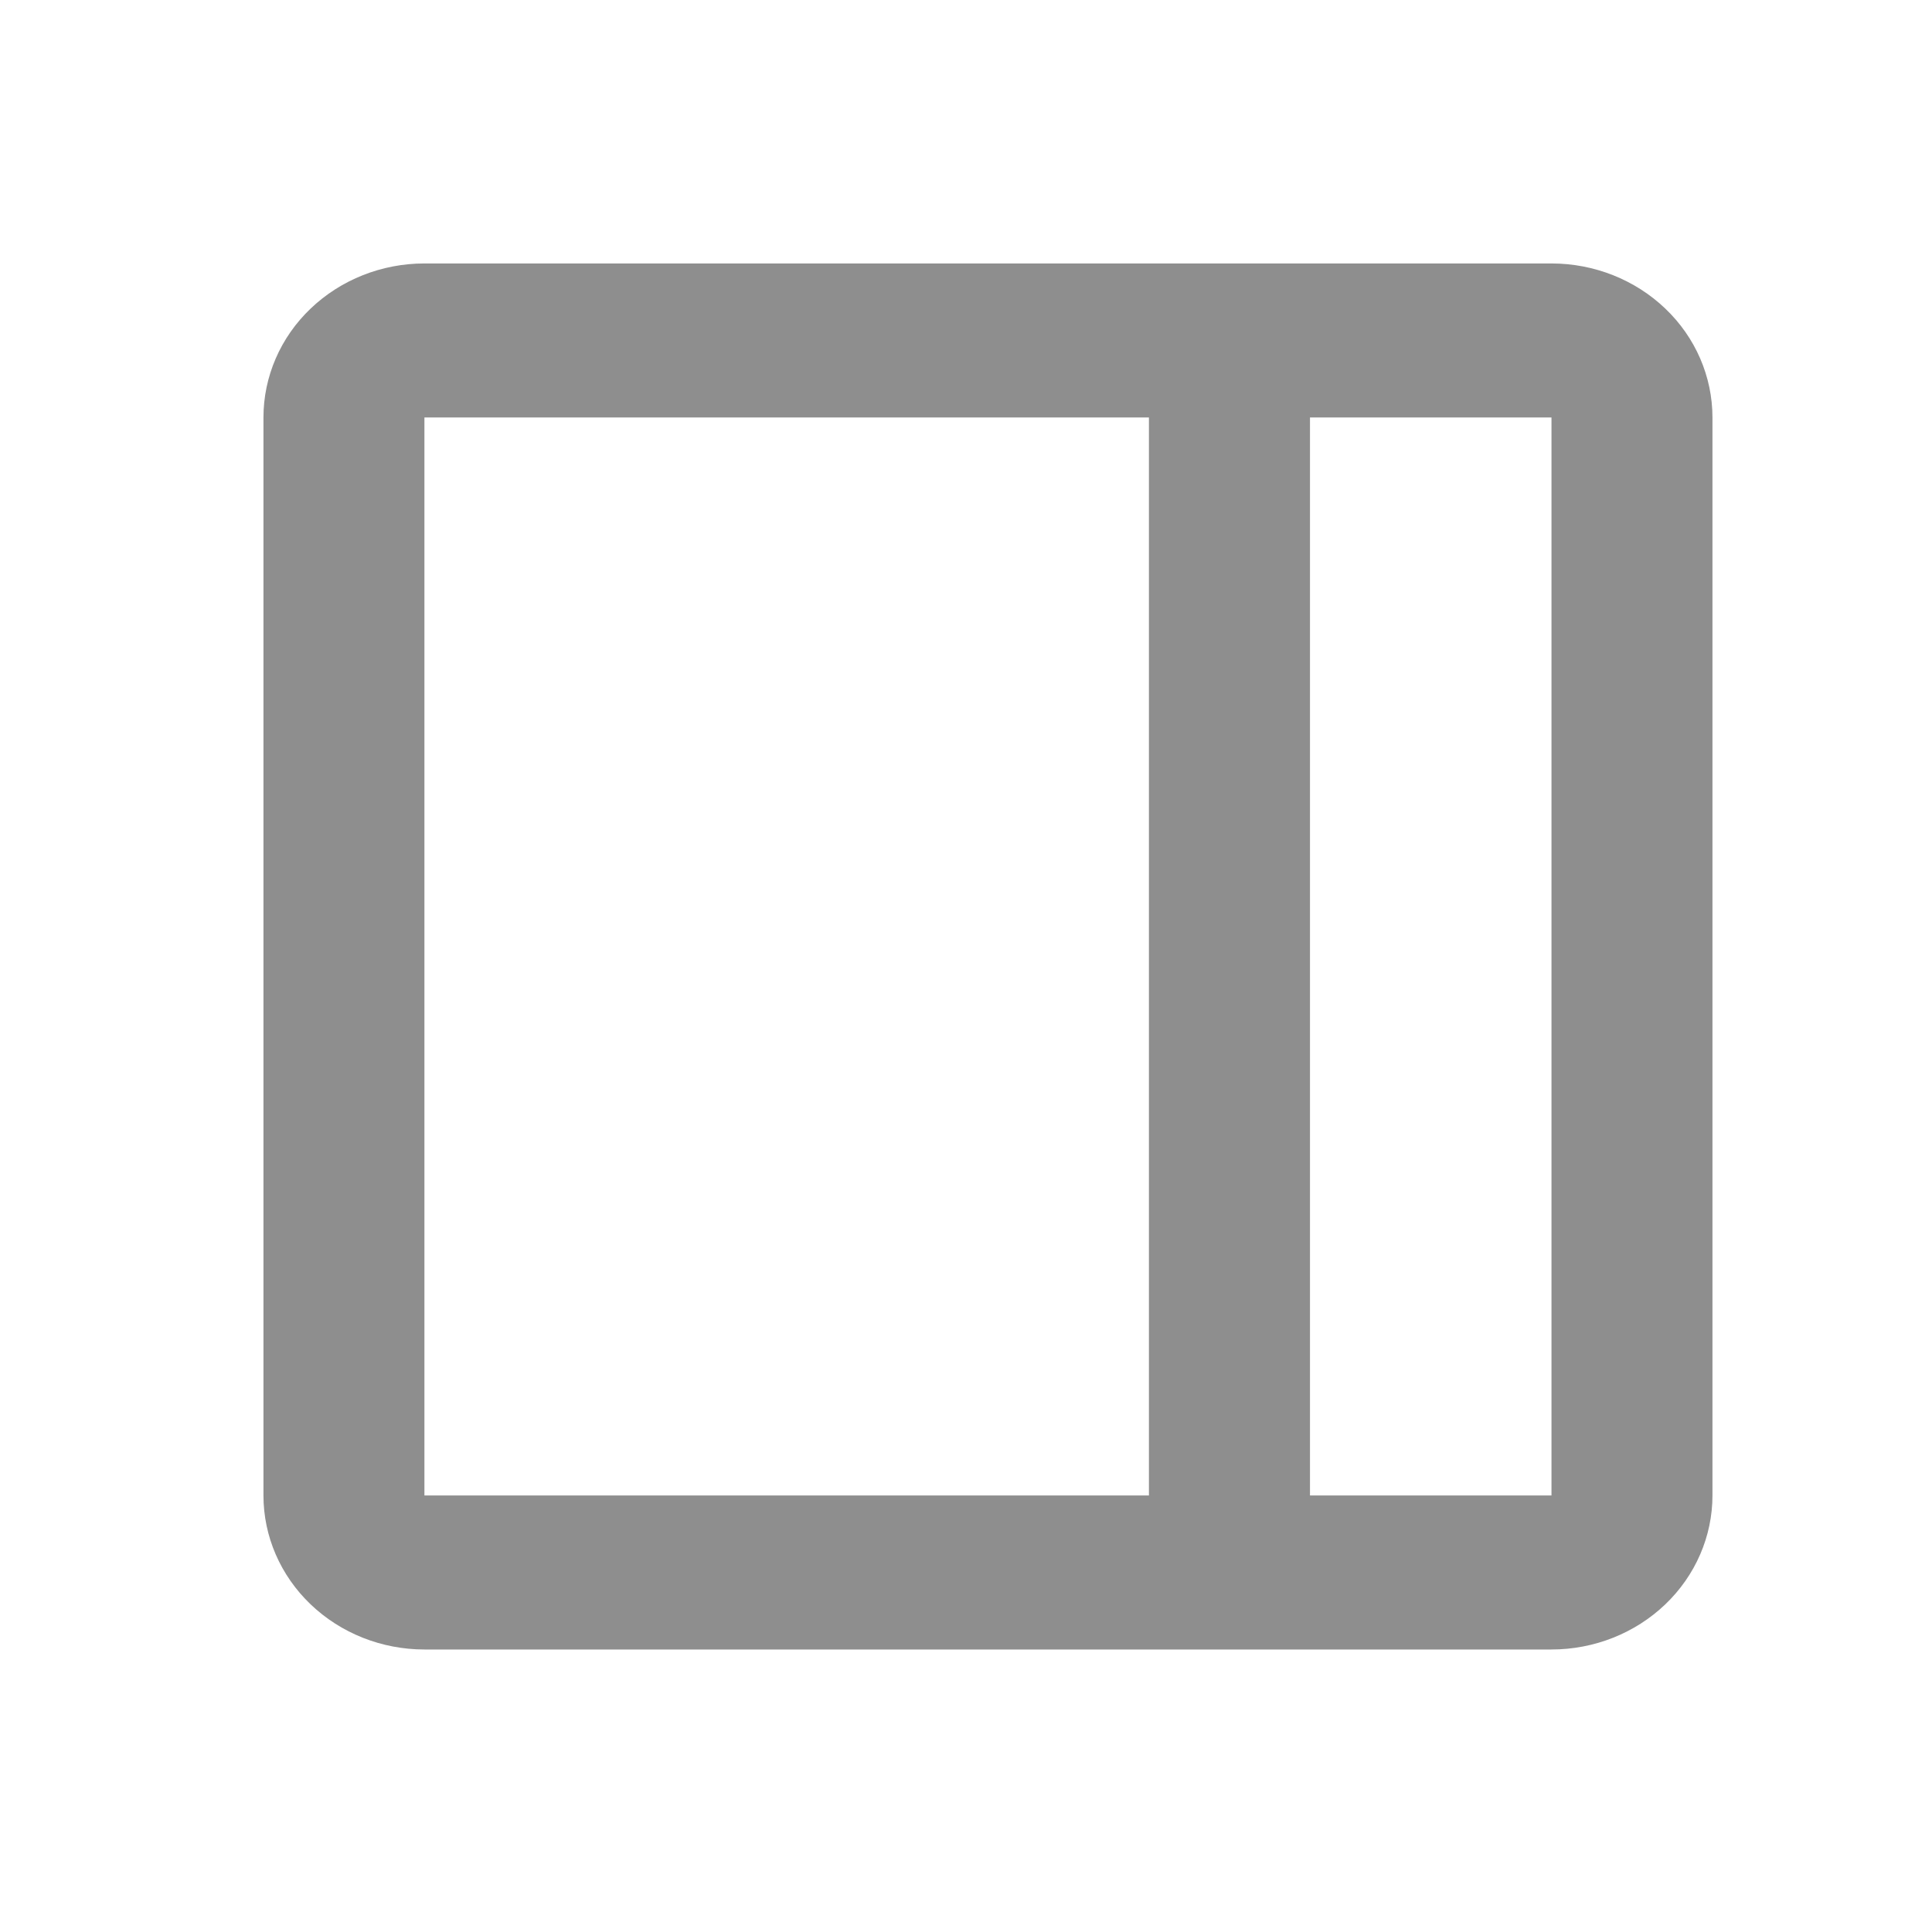 <svg width="22" height="22" viewBox="0 0 22 22" fill="none" xmlns="http://www.w3.org/2000/svg">
<path d="M17.667 3H4.833C4.347 3 3.881 3.185 3.537 3.514C3.193 3.842 3 4.289 3 4.754V17.029C3 17.494 3.193 17.94 3.537 18.269C3.881 18.598 4.347 18.783 4.833 18.783H17.667C18.153 18.783 18.619 18.598 18.963 18.269C19.307 17.94 19.5 17.494 19.5 17.029V4.754C19.5 4.289 19.307 3.842 18.963 3.514C18.619 3.185 18.153 3 17.667 3ZM4.833 4.754H13.083V17.029H4.833V4.754ZM14.917 17.029V4.754H17.667V17.029H14.917Z" fill="#8E8E8E"/>
</svg>
